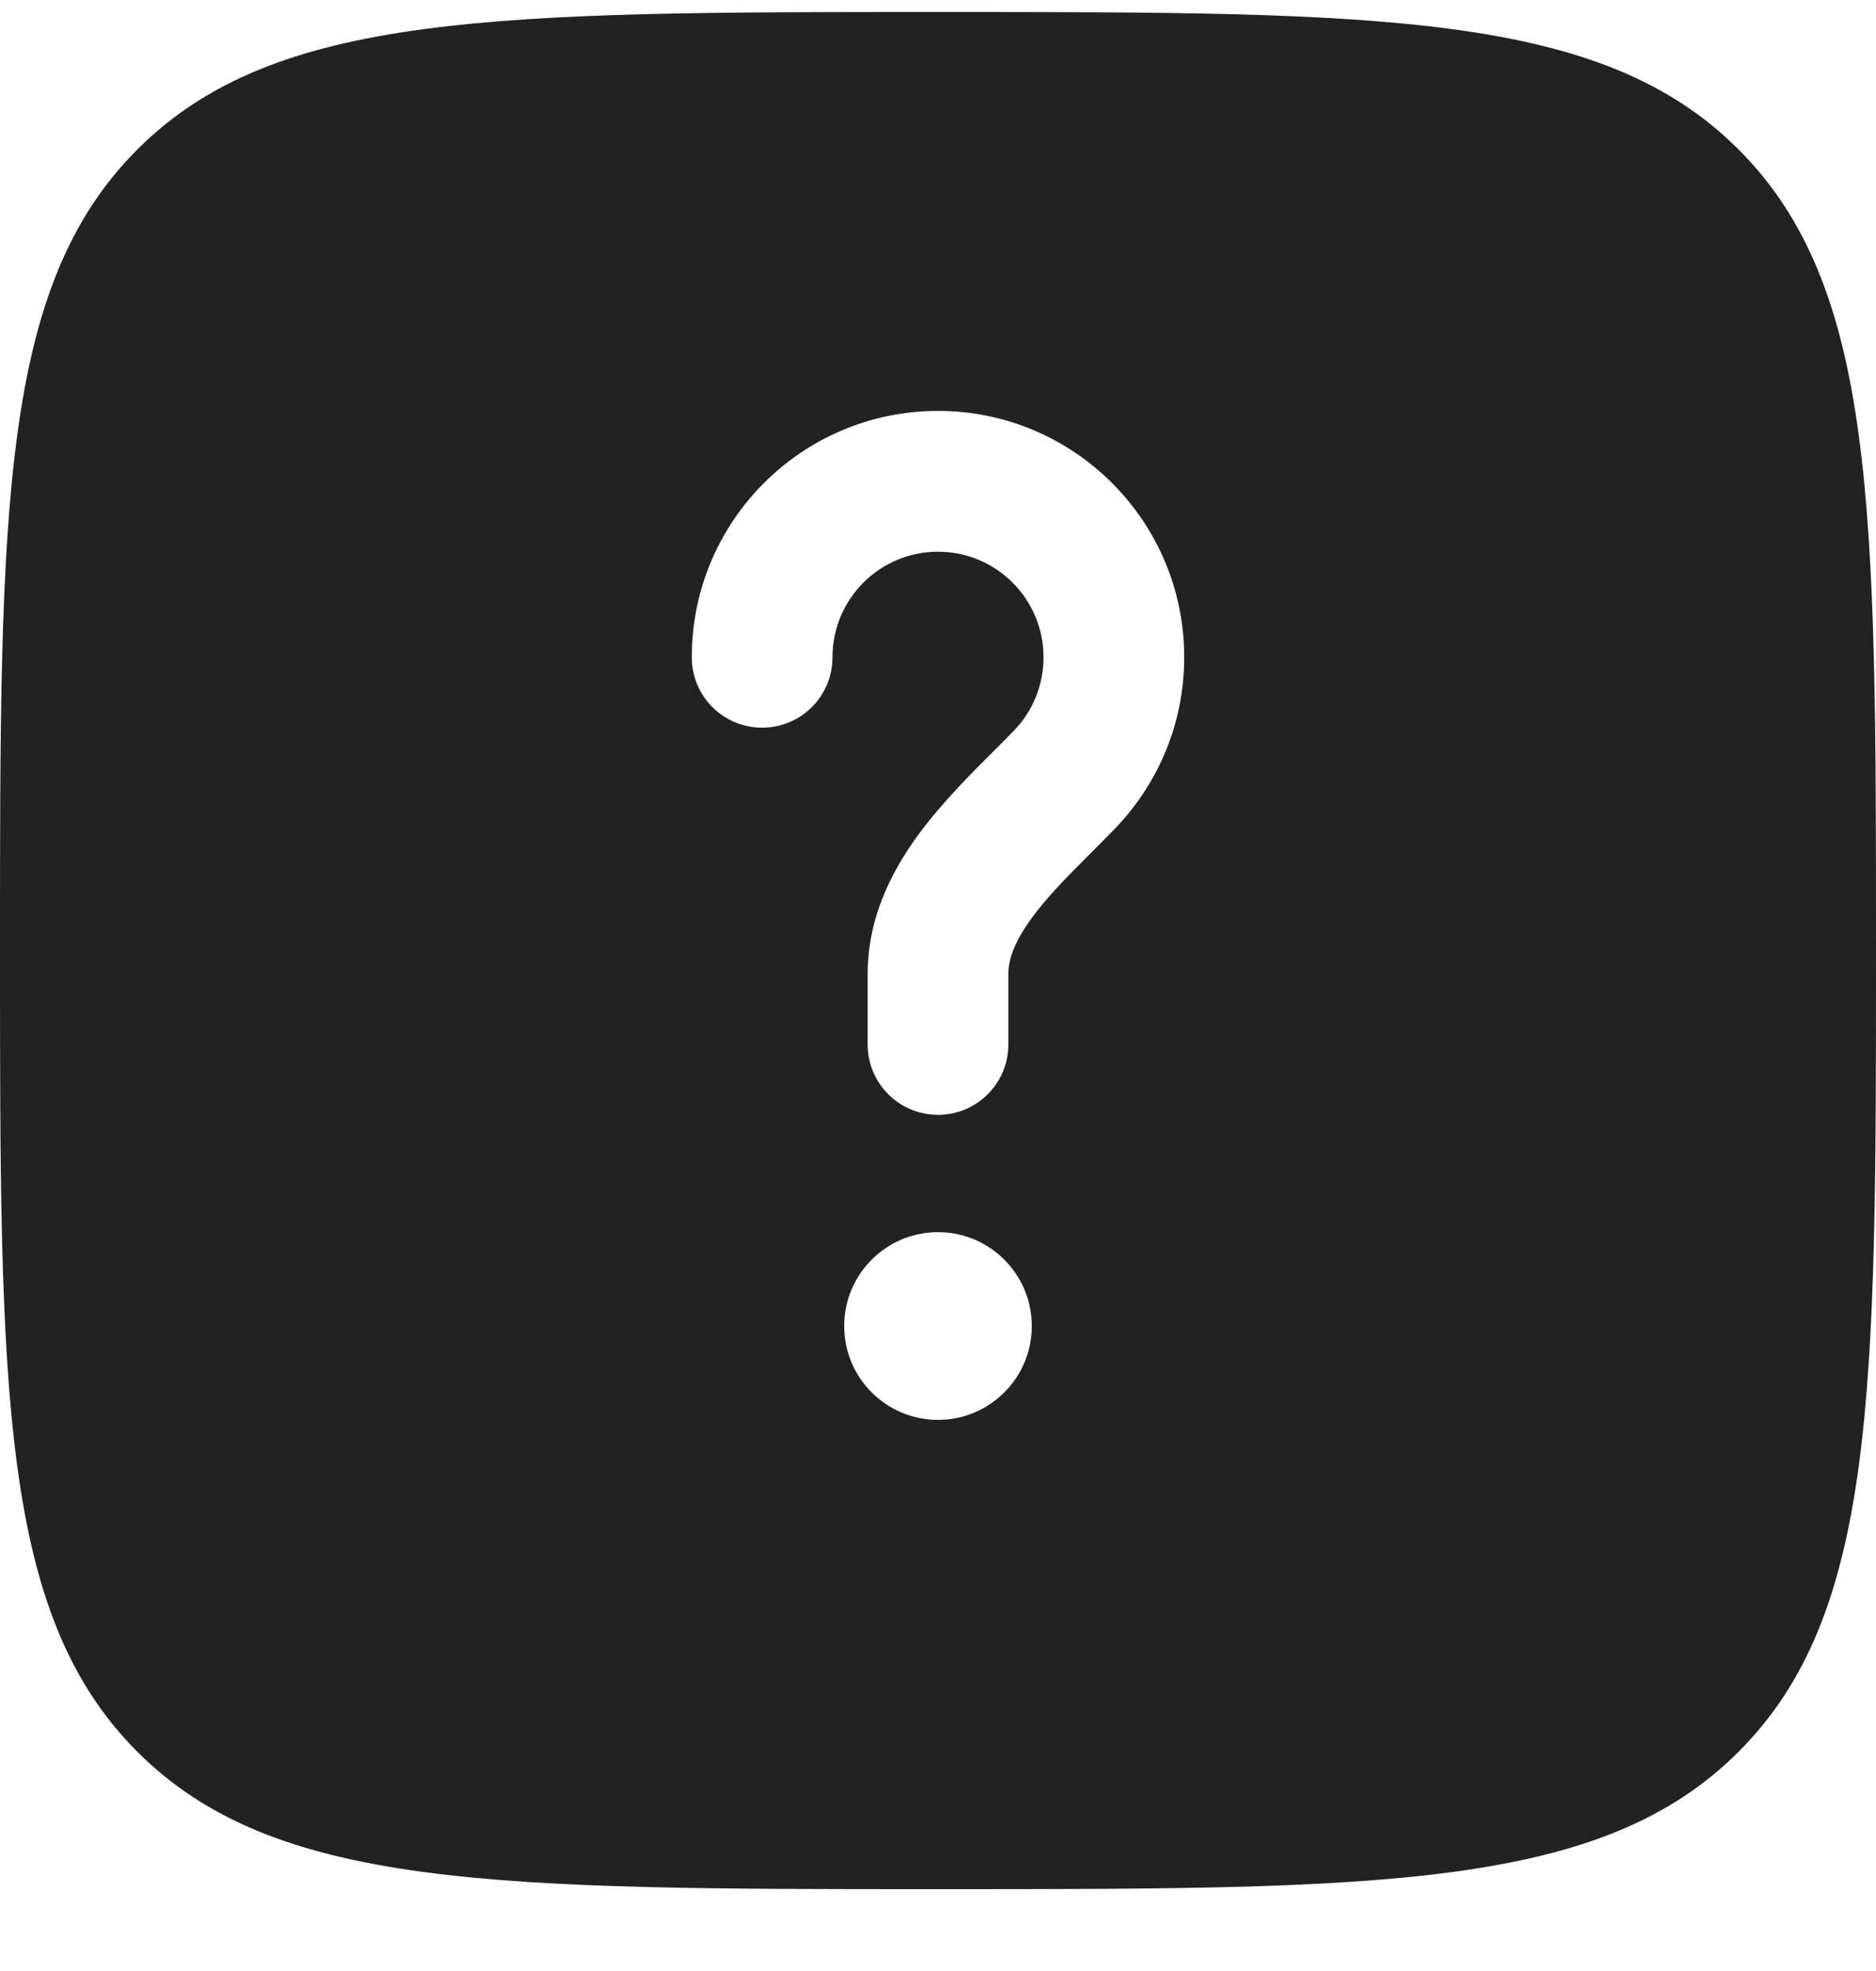 <svg xmlns="http://www.w3.org/2000/svg" width="20" height="21" viewBox="0 0 20 21" fill="none"><path fill-rule="evenodd" clip-rule="evenodd" d="M10 20.128C5.286 20.128 2.929 20.128 1.464 18.664C0 17.2 0 14.842 0 10.128C0 5.414 0 3.057 1.464 1.593C2.929 0.128 5.286 0.128 10 0.128C14.714 0.128 17.071 0.128 18.535 1.593C20 3.057 20 5.414 20 10.128C20 14.842 20 17.2 18.535 18.664C17.071 20.128 14.714 20.128 10 20.128ZM10 5.878C9.379 5.878 8.875 6.382 8.875 7.003C8.875 7.418 8.539 7.753 8.125 7.753C7.711 7.753 7.375 7.418 7.375 7.003C7.375 5.554 8.55 4.378 10 4.378C11.45 4.378 12.625 5.554 12.625 7.003C12.625 7.714 12.341 8.36 11.883 8.832C11.791 8.927 11.703 9.015 11.619 9.099C11.403 9.315 11.214 9.504 11.048 9.717C10.829 9.998 10.75 10.205 10.75 10.378V11.128C10.75 11.543 10.414 11.878 10 11.878C9.586 11.878 9.25 11.543 9.25 11.128V10.378C9.25 9.723 9.555 9.193 9.864 8.796C10.093 8.502 10.38 8.215 10.614 7.982C10.684 7.912 10.75 7.846 10.807 7.787C11.005 7.584 11.125 7.308 11.125 7.003C11.125 6.382 10.621 5.878 10 5.878ZM10 15.128C10.552 15.128 11 14.681 11 14.128C11 13.576 10.552 13.128 10 13.128C9.448 13.128 9 13.576 9 14.128C9 14.681 9.448 15.128 10 15.128Z" fill="#222222"></path></svg>